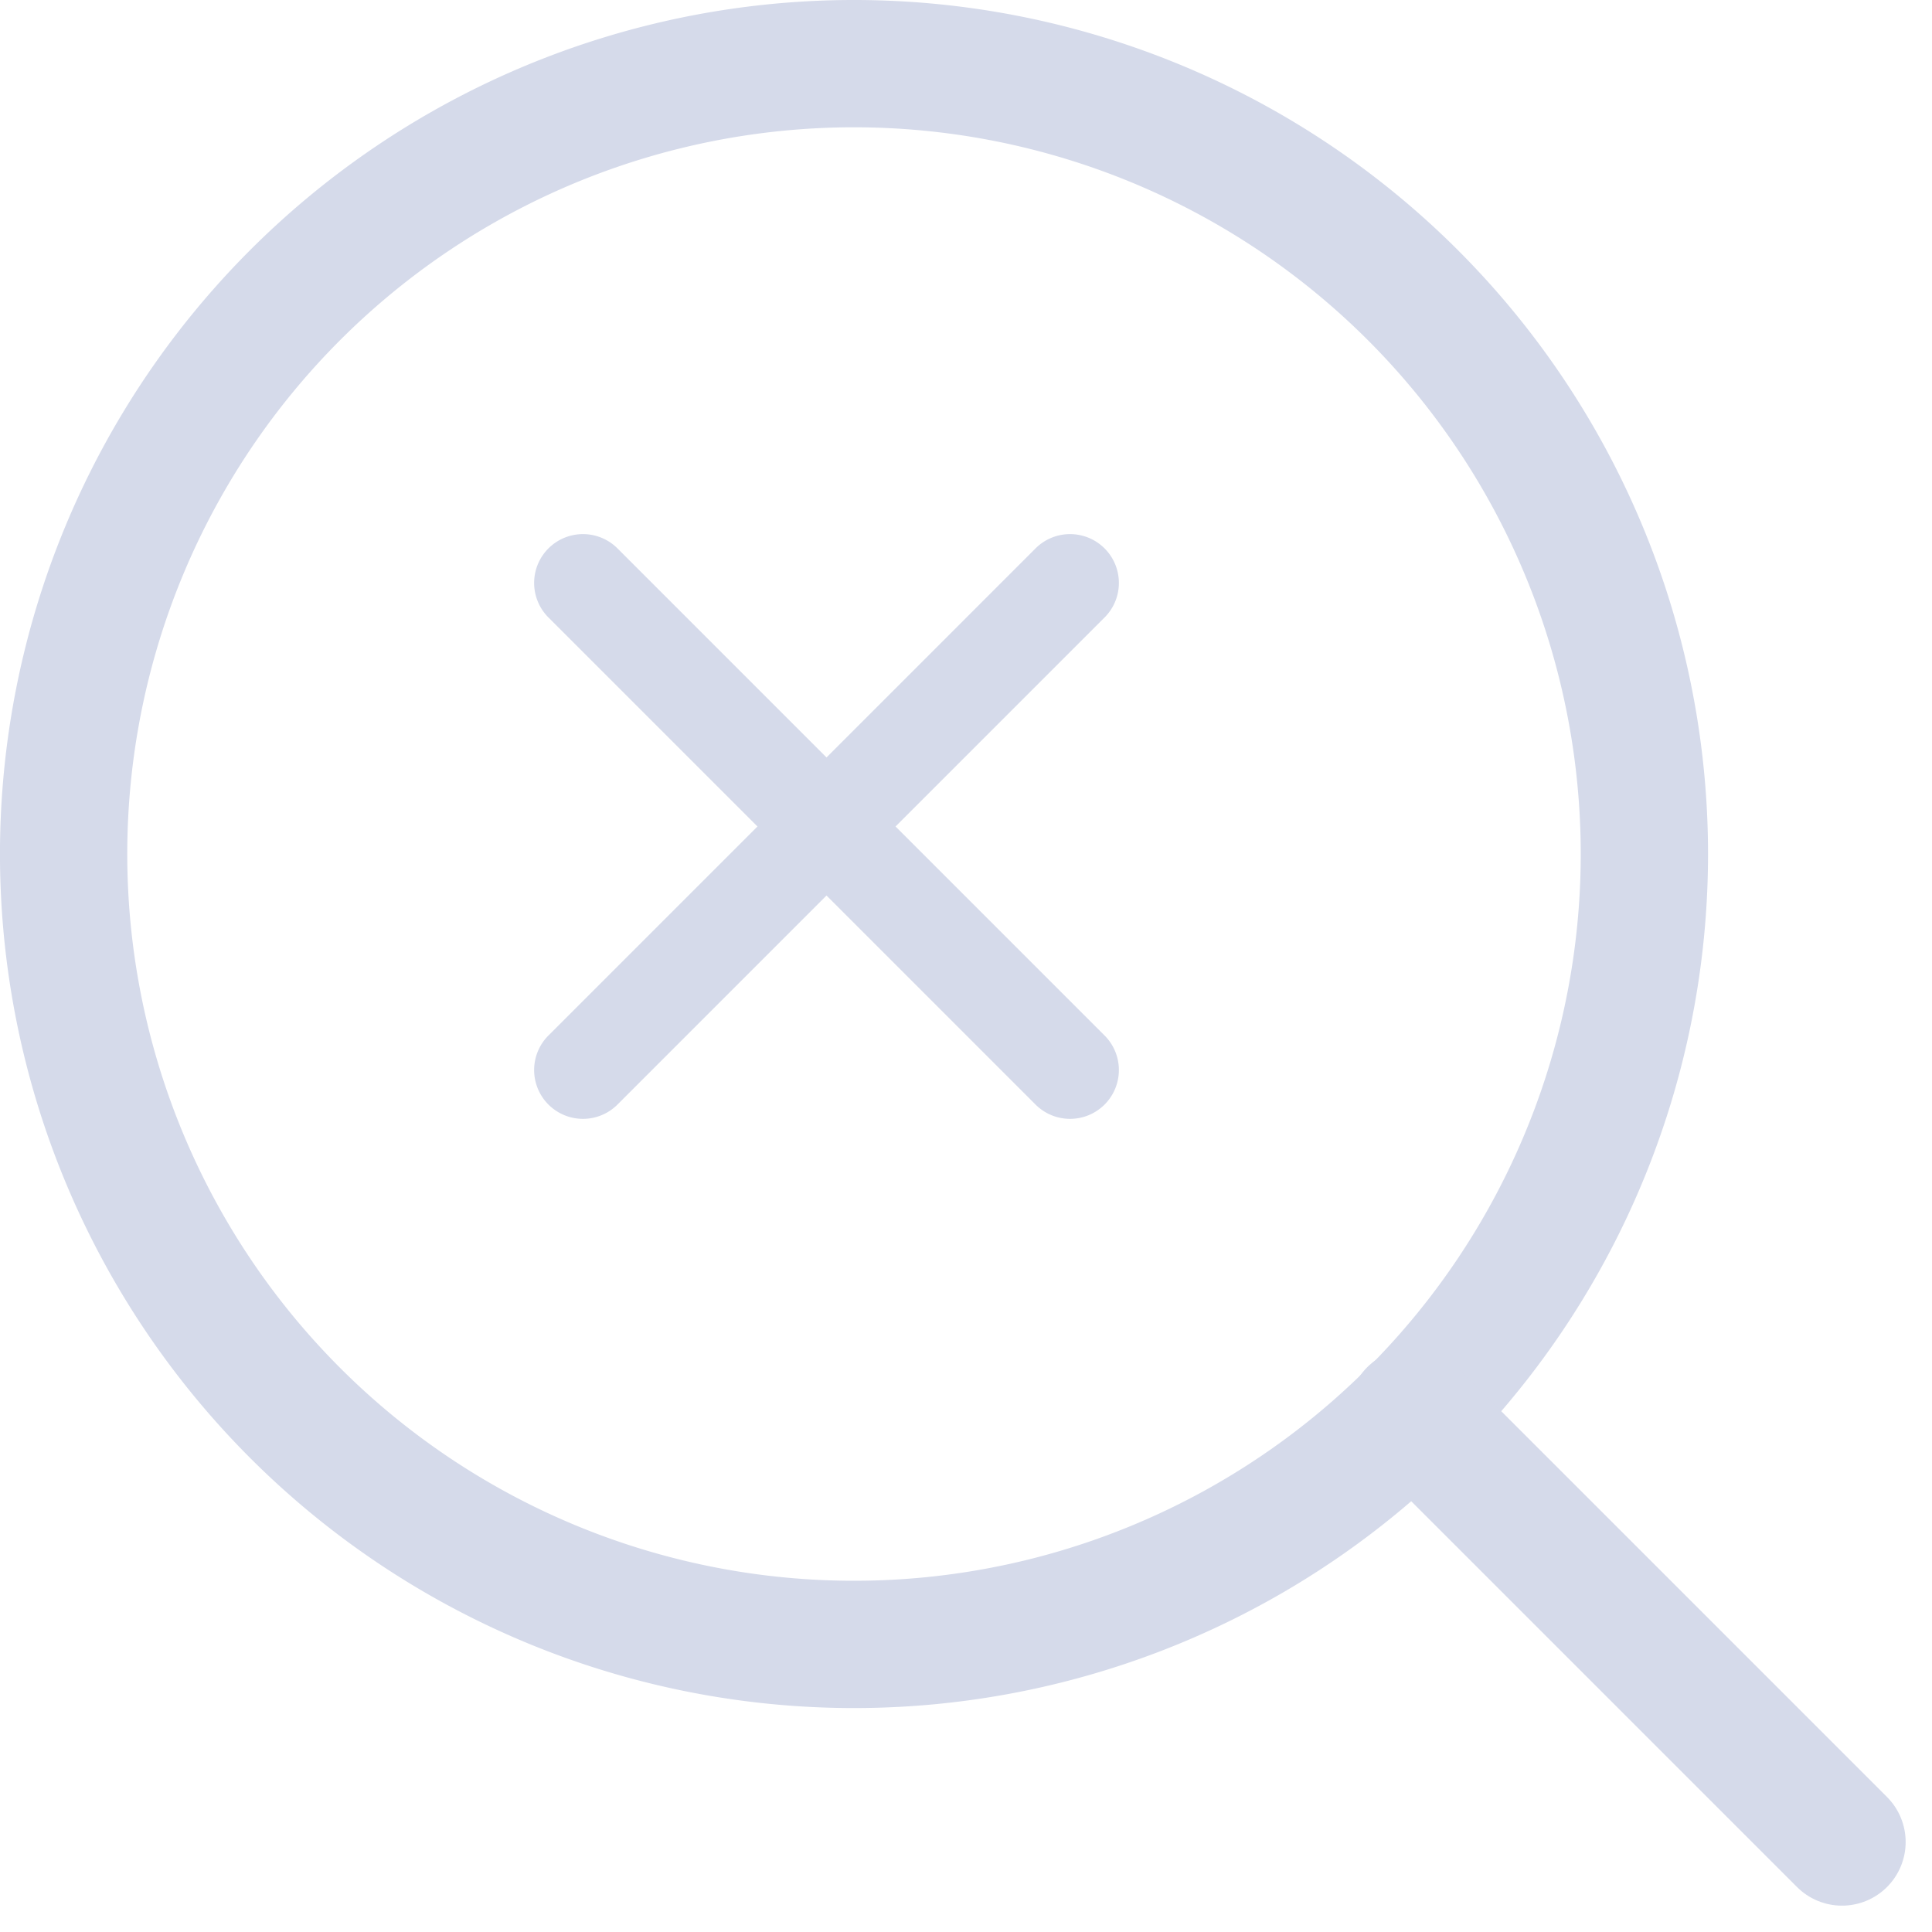 <svg xmlns="http://www.w3.org/2000/svg" width="75.886" height="75.886" viewBox="0 0 75.886 75.886">
  <g id="no_address_found" data-name="no address found" transform="translate(-895.5 -462.5)">
    <g id="Icon_feather-search" data-name="Icon feather-search" transform="translate(898 465)">
      <path id="Path_28" data-name="Path 28" d="M66.589,35.545A31.045,31.045,0,1,1,35.545,4.5,31.045,31.045,0,0,1,66.589,35.545Z" transform="translate(-4.5 -4.5)" fill="none" stroke="#d5daea" stroke-linecap="round" stroke-linejoin="round" stroke-width="5"/>
      <path id="Path_29" data-name="Path 29" d="M41.856,41.856,24.975,24.975" transform="translate(27.995 27.995)" fill="none" stroke="#d5daea" stroke-linecap="round" stroke-linejoin="round" stroke-width="5"/>
    </g>
    <path id="Icon_ionic-ios-close" data-name="Icon ionic-ios-close" d="M25.459,22.744l8.185-8.185a1.918,1.918,0,1,0-2.712-2.712l-8.185,8.185-8.185-8.185a1.918,1.918,0,1,0-2.712,2.712l8.185,8.185-8.185,8.185a1.918,1.918,0,1,0,2.712,2.712l8.185-8.185,8.185,8.185a1.918,1.918,0,1,0,2.712-2.712Z" transform="translate(905.217 472.219)" fill="#d5daea"/>
  </g>
</svg>
